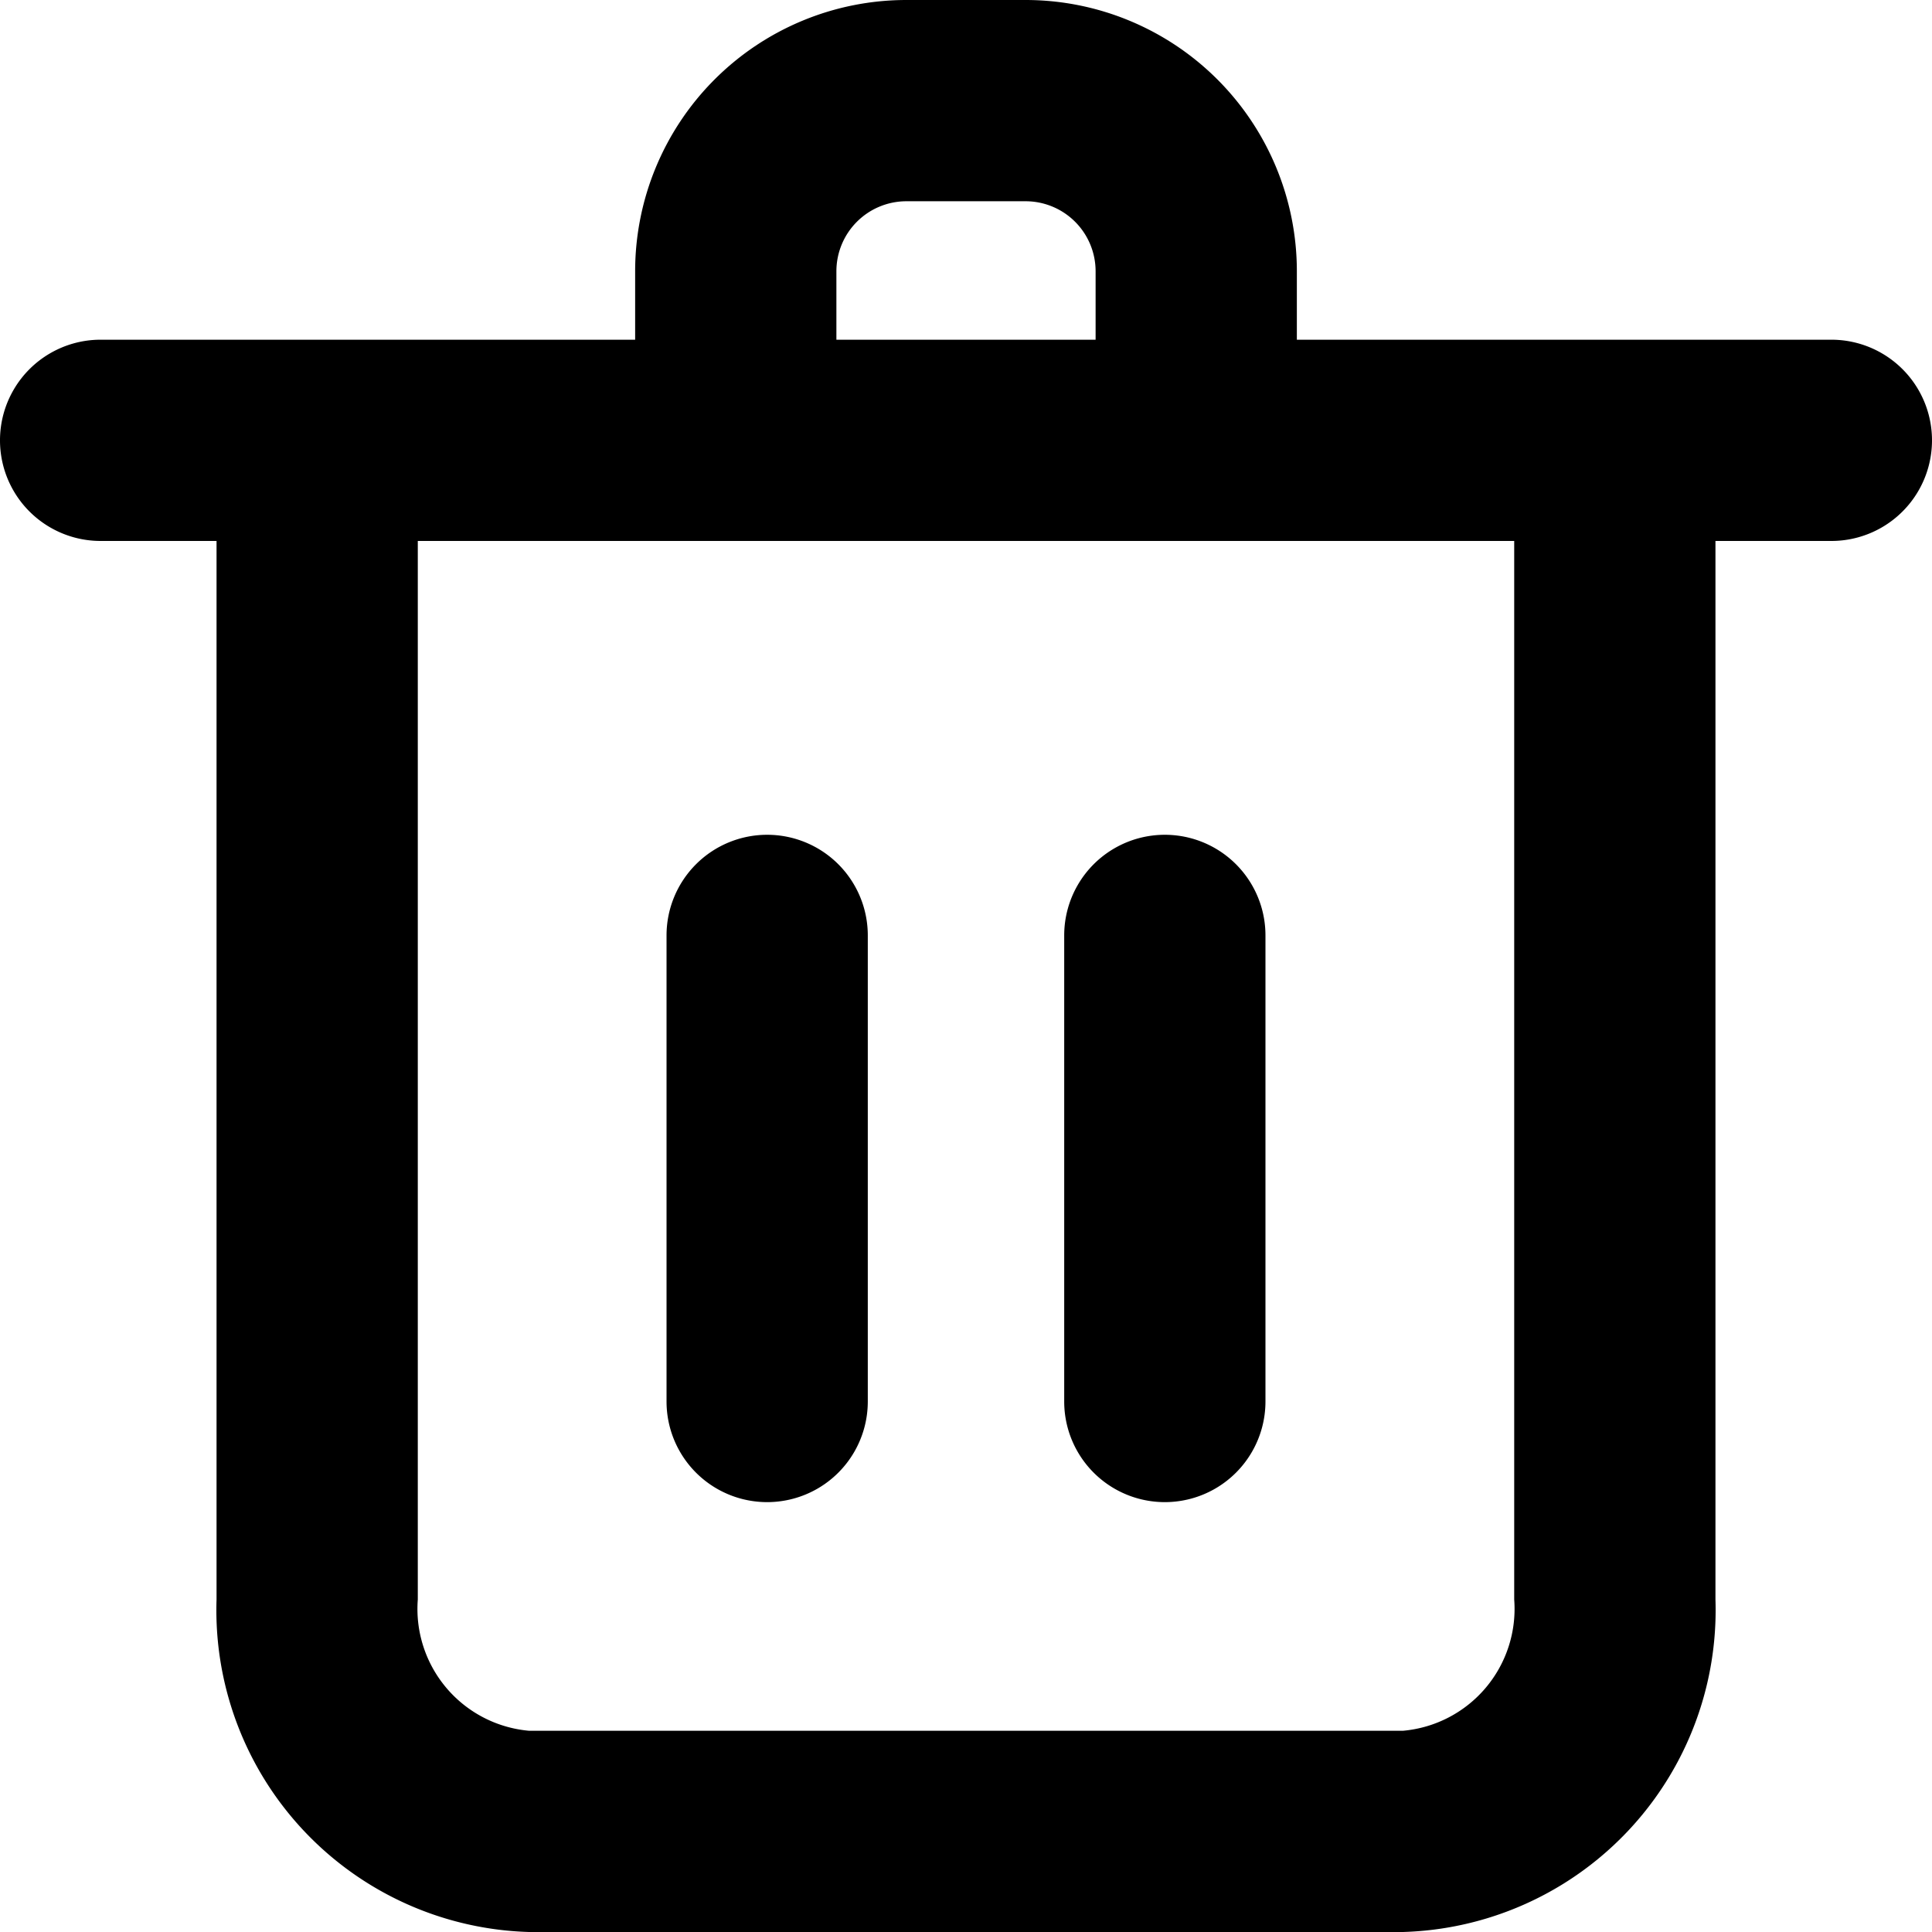 <?xml version="1.0" encoding="UTF-8"?>
<svg width="100%" height="100%" viewBox=" 0 0 24 24" version="1.1" xmlns="http://www.w3.org/2000/svg" xmlns:xlink="http://www.w3.org/1999/xlink">
  <g>
    <path
      d="M22.75,4.22H16.11V3.37A3.37,3.37,0,0,0,12.74,0H11.26A3.37,3.37,0,0,0,7.89,3.37v.85H1.25a1.25,1.25,0,0,0,0,2.5H2.69V19.87A4,4,0,0,0,6.57,24H17.43a4,4,0,0,0,3.88-4.13V6.72h1.44a1.25,1.25,0,0,0,0-2.5ZM10.39,3.37a.87.87,0,0,1,.87-.87h1.48a.87.87,0,0,1,.87.87v.85H10.39Zm8.42,16.5a1.52,1.52,0,0,1-1.38,1.63H6.57a1.52,1.52,0,0,1-1.38-1.63V6.72H18.81Z"
    />
    <path
      d="M9.53,10.37a1.25,1.25,0,0,0-1.25,1.25v5.79a1.25,1.25,0,0,0,2.5,0V11.62A1.25,1.25,0,0,0,9.53,10.37Z"
    />
    <path
      d="M13.22,11.62v5.79a1.25,1.25,0,0,0,2.5,0V11.62a1.25,1.25,0,0,0-2.5,0Z"
    />
  </g>
</svg>